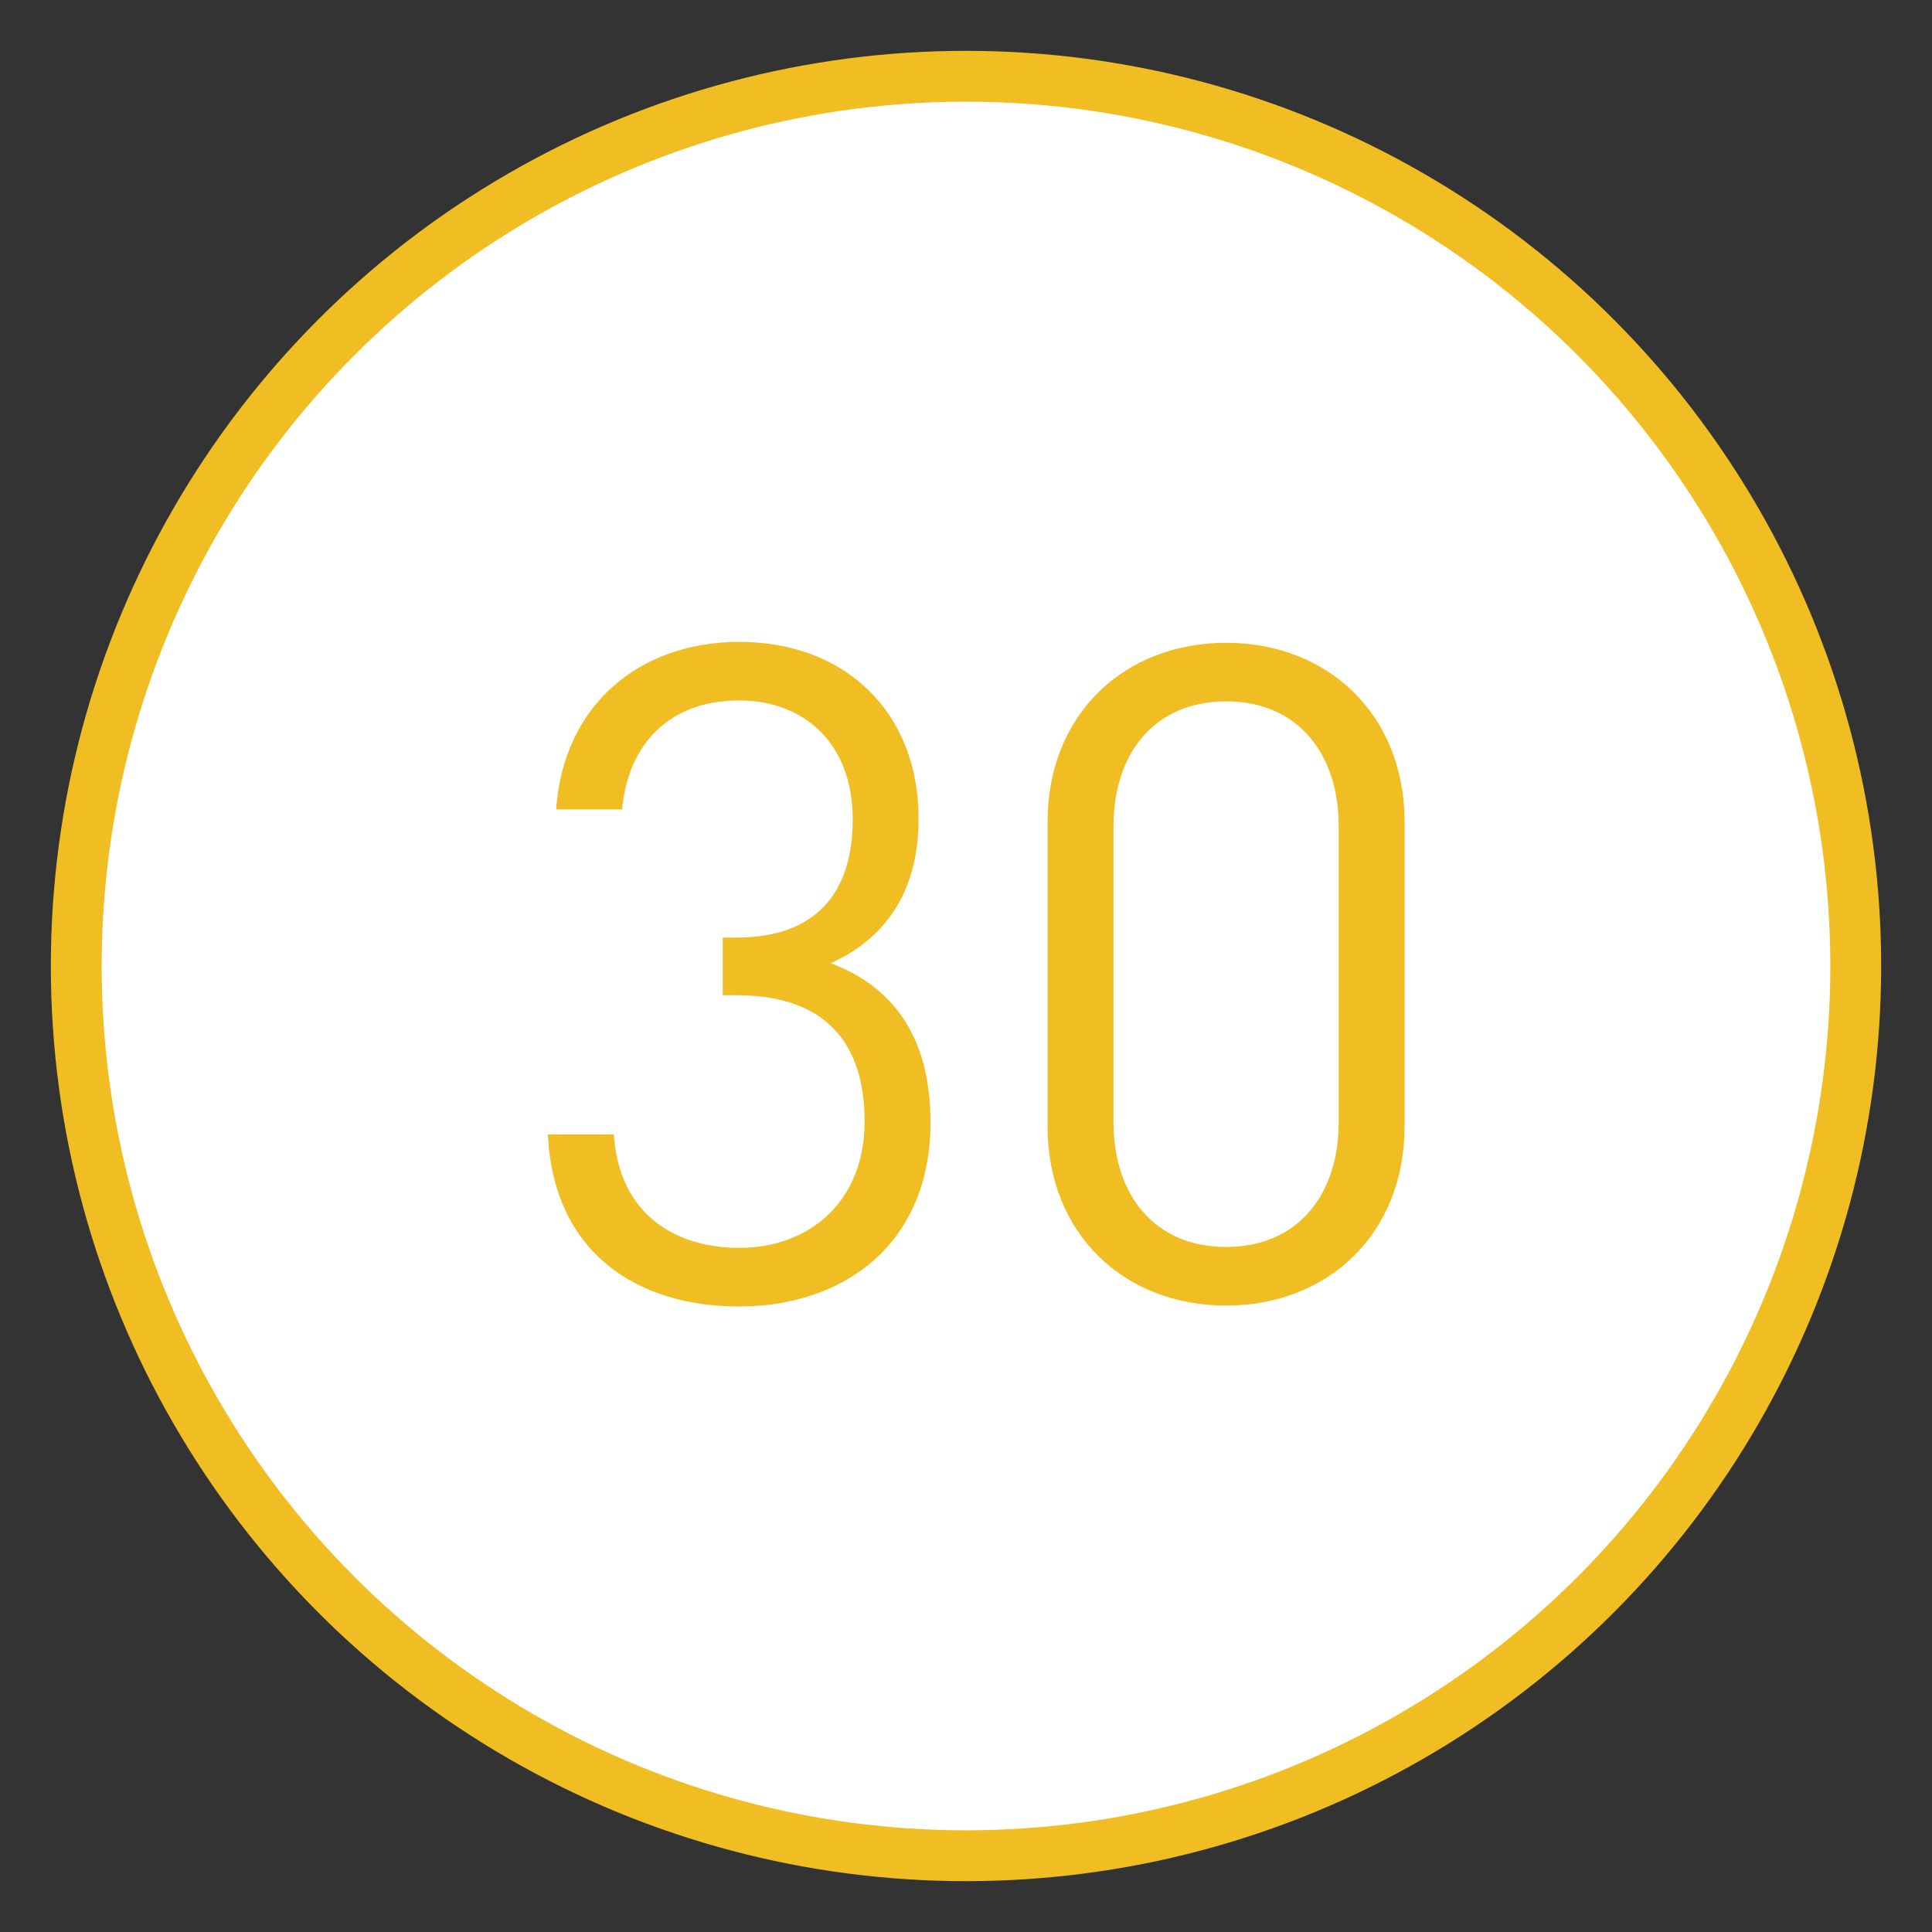 <?xml version="1.0" encoding="utf-8"?>
<!-- Generator: Adobe Illustrator 16.0.0, SVG Export Plug-In . SVG Version: 6.00 Build 0)  -->
<!DOCTYPE svg PUBLIC "-//W3C//DTD SVG 1.1//EN" "http://www.w3.org/Graphics/SVG/1.1/DTD/svg11.dtd">
<svg version="1.1" id="圖層_1" xmlns="http://www.w3.org/2000/svg" xmlns:xlink="http://www.w3.org/1999/xlink" x="0px" y="0px"
	 width="38px" height="38px" viewBox="0 0 38 38" enable-background="new 0 0 38 38" xml:space="preserve">
<rect x="0" y="0" width="38" height="38" fill="#333333" stroke="none"/>
<circle fill="#FFFFFF" stroke="#F0BE23" stroke-miterlimit="10" cx="19" cy="19" r="17.5"/>
<g>
	<path fill="#F0BE23" d="M14.54,25.697c-2.017,0-3.655-1.063-3.764-3.385h1.297c0.107,1.602,1.242,2.232,2.467,2.232
		c1.386,0,2.466-0.918,2.466-2.485c0-1.548-0.773-2.484-2.521-2.484h-0.27v-1.134h0.27c1.566,0,2.287-0.882,2.287-2.323
		c0-1.531-0.99-2.341-2.232-2.341c-1.351,0-2.179,0.828-2.305,2.143h-1.297c0.145-2.071,1.656-3.295,3.602-3.295
		c2.088,0,3.528,1.386,3.528,3.475c0,1.35-0.576,2.323-1.729,2.845c1.297,0.486,1.963,1.53,1.963,3.133
		C18.303,24.437,16.628,25.697,14.54,25.697z"/>
	<path fill="#F0BE23" d="M24.115,25.679c-1.998,0-3.511-1.404-3.511-3.528v-5.979c0-2.125,1.513-3.529,3.511-3.529
		c1.999,0,3.512,1.404,3.512,3.529v5.979C27.627,24.274,26.114,25.679,24.115,25.679z M26.33,16.244
		c0-1.405-0.792-2.449-2.215-2.449c-1.422,0-2.214,1.044-2.214,2.449v5.834c0,1.404,0.792,2.448,2.214,2.448
		c1.423,0,2.215-1.044,2.215-2.448V16.244z"/>
</g>
</svg>
